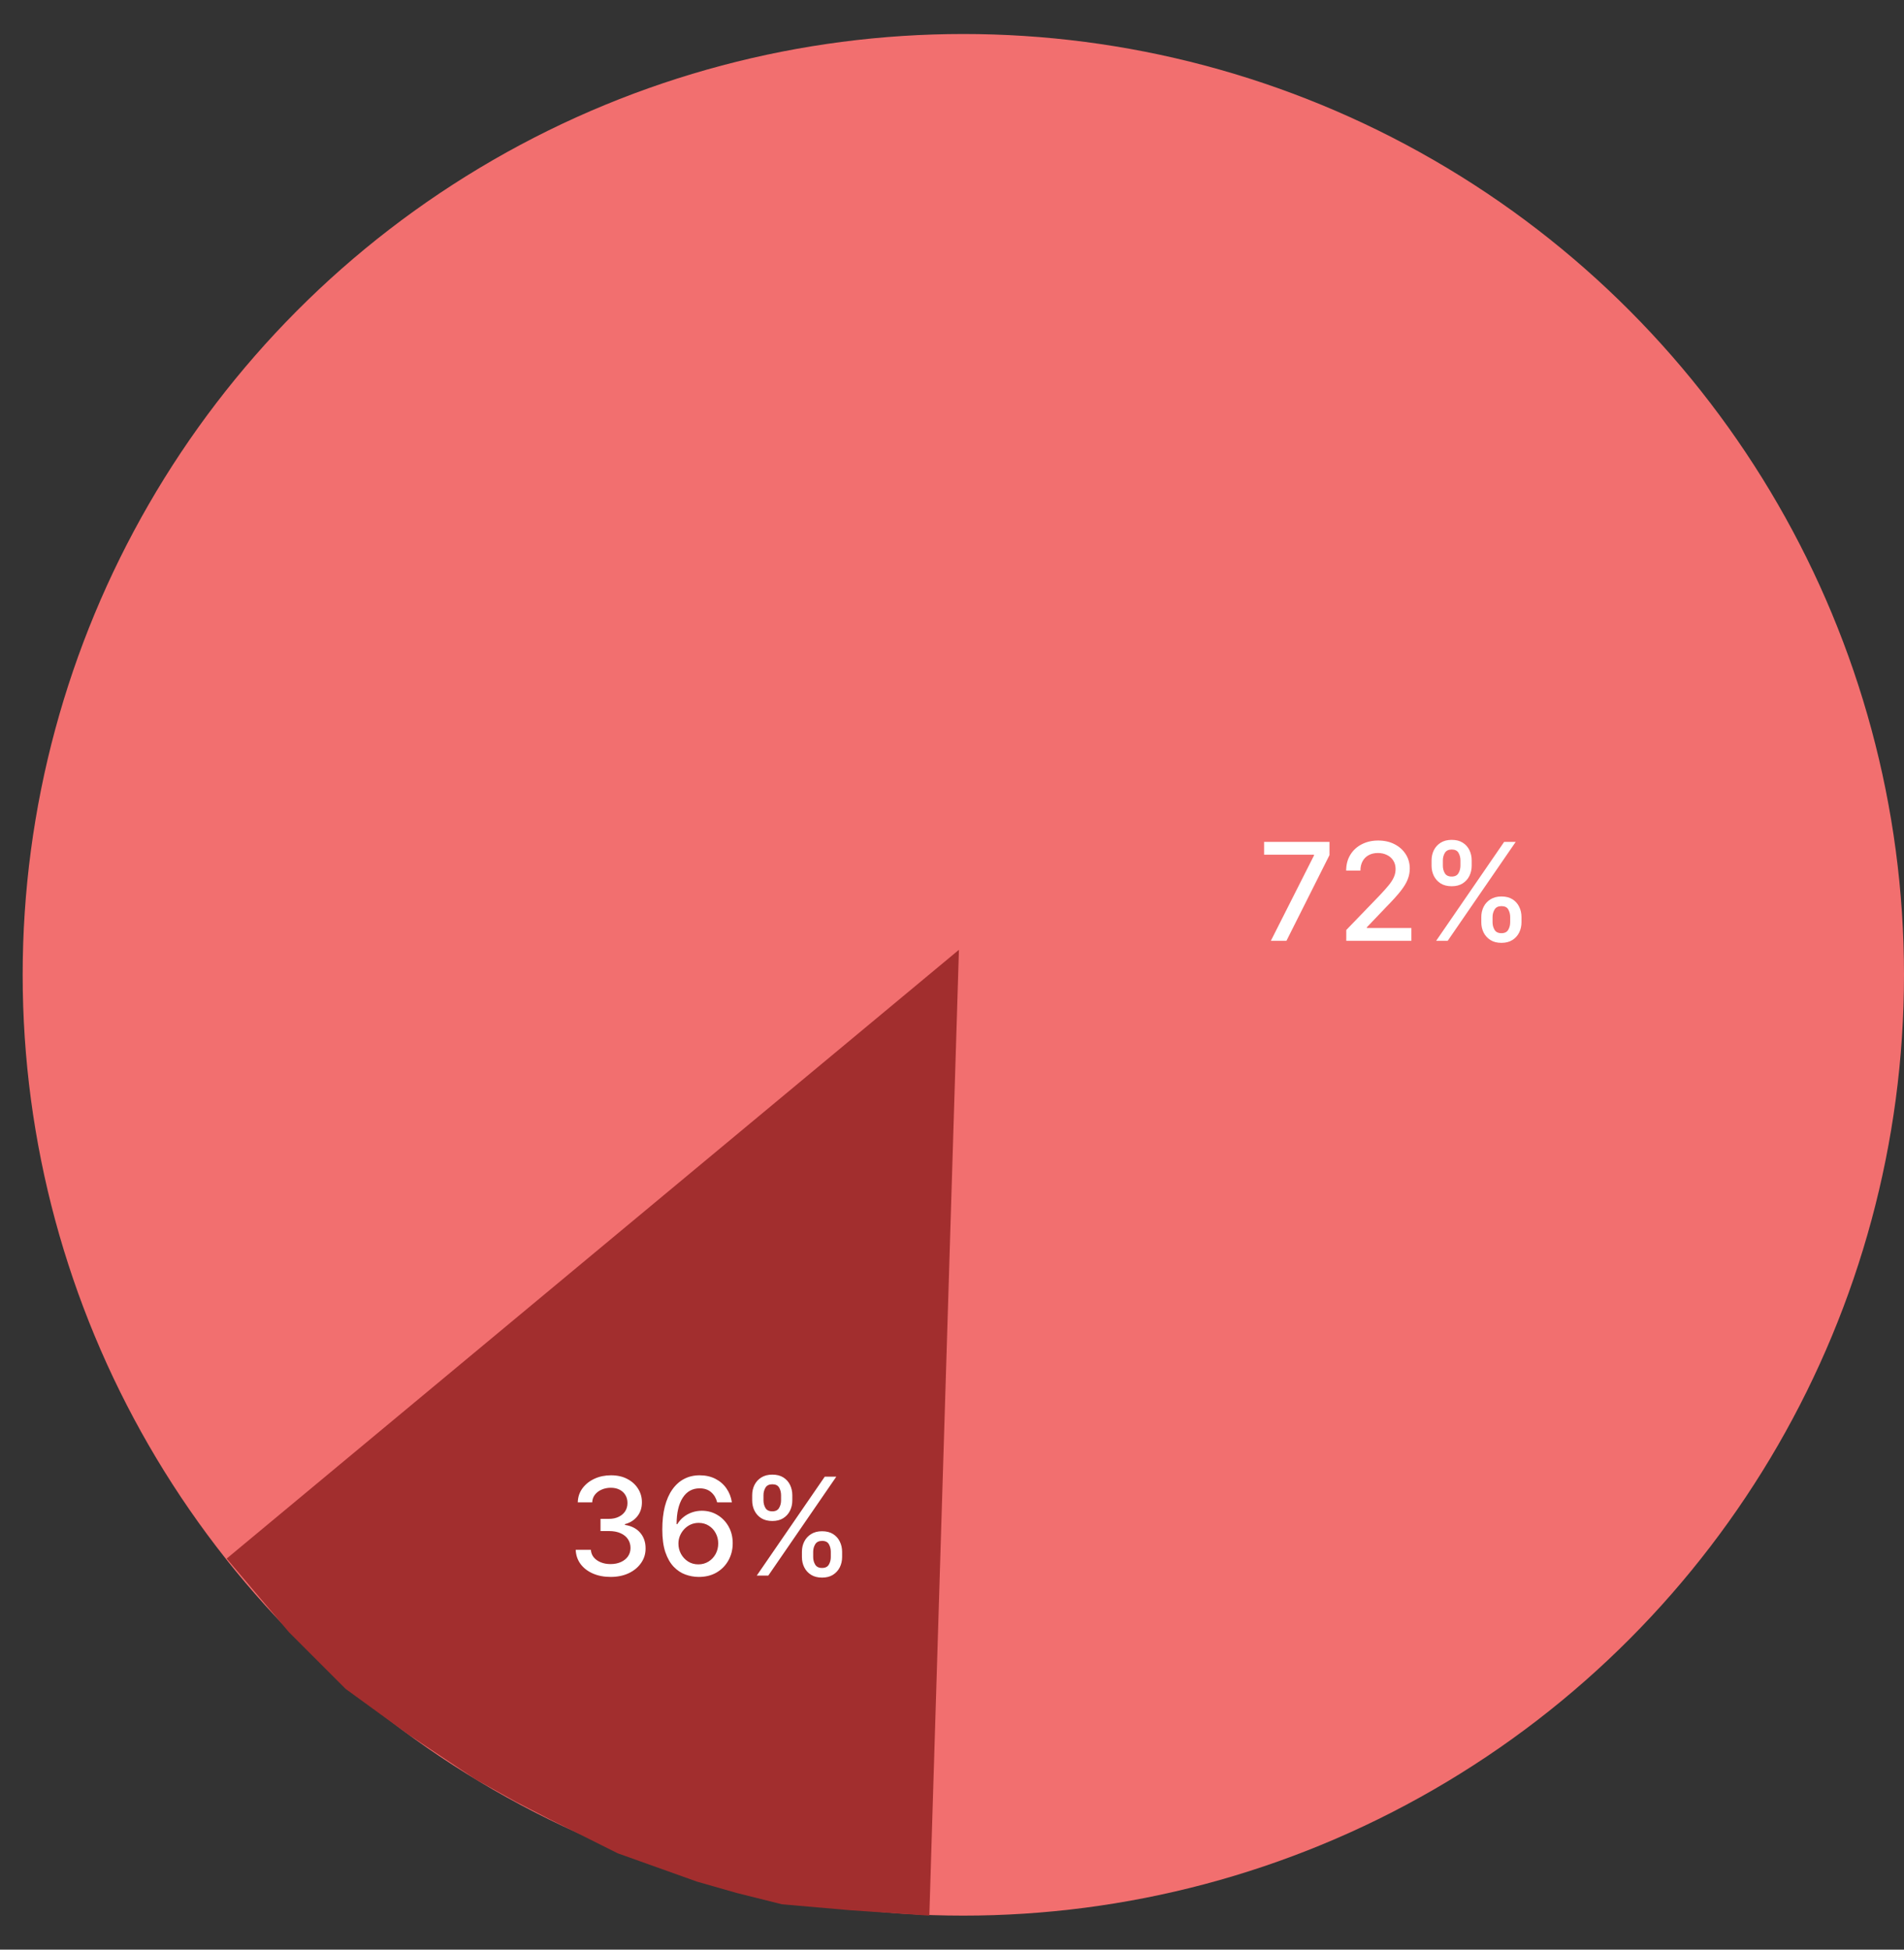 <svg width="168" height="172" viewBox="0 0 168 172" fill="none" xmlns="http://www.w3.org/2000/svg">
<rect x="0" y="0" width="168" height="172" fill="#333333" stroke="none"/>
<g clip-path="url(#clip0_304_1187)">
<circle cx="85" cy="86" r="83" fill="#F26F6F"/>
<path d="M84.612 83.793L82 169L75 168.523L69 168L65 167L61.5 166L54.5 163.5L48.5 160.5L45.532 158.962L42 157L36 153L30.5 149L25.5 144L20 137.5L84.612 83.793Z" fill="#A22E2E"/>
<path d="M112.134 83L115.943 75.466V75.402H111.537V74.273H117.307V75.44L113.51 83H112.134ZM118.789 83V82.046L121.742 78.986C122.057 78.653 122.317 78.362 122.522 78.112C122.729 77.859 122.884 77.619 122.986 77.392C123.088 77.165 123.14 76.923 123.14 76.668C123.14 76.378 123.071 76.128 122.935 75.918C122.799 75.704 122.613 75.541 122.377 75.428C122.141 75.311 121.875 75.253 121.58 75.253C121.267 75.253 120.995 75.317 120.762 75.445C120.529 75.572 120.35 75.753 120.225 75.986C120.1 76.219 120.037 76.492 120.037 76.804H118.78C118.78 76.273 118.902 75.808 119.147 75.41C119.391 75.013 119.726 74.704 120.152 74.486C120.578 74.264 121.063 74.153 121.605 74.153C122.154 74.153 122.637 74.263 123.054 74.481C123.475 74.697 123.803 74.993 124.039 75.368C124.275 75.74 124.392 76.16 124.392 76.629C124.392 76.953 124.331 77.27 124.209 77.579C124.09 77.889 123.881 78.234 123.583 78.615C123.284 78.993 122.87 79.452 122.338 79.992L120.604 81.807V81.871H124.533V83H118.789ZM130.703 81.364V80.903C130.703 80.574 130.772 80.273 130.908 80C131.047 79.724 131.249 79.504 131.513 79.34C131.78 79.172 132.103 79.088 132.48 79.088C132.867 79.088 133.191 79.171 133.452 79.335C133.713 79.5 133.911 79.72 134.044 79.996C134.181 80.271 134.249 80.574 134.249 80.903V81.364C134.249 81.693 134.181 81.996 134.044 82.271C133.908 82.544 133.708 82.764 133.444 82.932C133.182 83.097 132.861 83.179 132.48 83.179C132.097 83.179 131.773 83.097 131.509 82.932C131.245 82.764 131.044 82.544 130.908 82.271C130.772 81.996 130.703 81.693 130.703 81.364ZM131.696 80.903V81.364C131.696 81.608 131.755 81.829 131.871 82.028C131.988 82.227 132.191 82.327 132.48 82.327C132.767 82.327 132.968 82.227 133.081 82.028C133.195 81.829 133.252 81.608 133.252 81.364V80.903C133.252 80.659 133.196 80.438 133.086 80.239C132.978 80.04 132.776 79.94 132.48 79.94C132.196 79.94 131.995 80.04 131.875 80.239C131.756 80.438 131.696 80.659 131.696 80.903ZM126.314 76.369V75.909C126.314 75.579 126.382 75.277 126.519 75.001C126.658 74.726 126.86 74.506 127.124 74.341C127.391 74.176 127.713 74.094 128.091 74.094C128.478 74.094 128.801 74.176 129.063 74.341C129.324 74.506 129.522 74.726 129.655 75.001C129.789 75.277 129.855 75.579 129.855 75.909V76.369C129.855 76.699 129.787 77.001 129.651 77.277C129.517 77.55 129.319 77.77 129.054 77.938C128.793 78.102 128.472 78.185 128.091 78.185C127.705 78.185 127.38 78.102 127.115 77.938C126.854 77.77 126.655 77.55 126.519 77.277C126.382 77.001 126.314 76.699 126.314 76.369ZM127.311 75.909V76.369C127.311 76.614 127.368 76.835 127.482 77.034C127.598 77.233 127.801 77.332 128.091 77.332C128.375 77.332 128.574 77.233 128.688 77.034C128.804 76.835 128.863 76.614 128.863 76.369V75.909C128.863 75.665 128.807 75.443 128.696 75.244C128.586 75.046 128.384 74.946 128.091 74.946C127.807 74.946 127.605 75.046 127.486 75.244C127.37 75.443 127.311 75.665 127.311 75.909ZM126.719 83L132.719 74.273H133.738L127.738 83H126.719Z" fill="white"/>
<path d="M53.878 139.119C53.293 139.119 52.77 139.018 52.31 138.817C51.852 138.615 51.49 138.335 51.223 137.977C50.959 137.616 50.817 137.199 50.797 136.724H52.135C52.152 136.983 52.239 137.207 52.395 137.398C52.554 137.585 52.761 137.73 53.017 137.832C53.273 137.935 53.557 137.986 53.869 137.986C54.213 137.986 54.517 137.926 54.781 137.807C55.048 137.687 55.257 137.521 55.408 137.308C55.558 137.092 55.633 136.844 55.633 136.562C55.633 136.27 55.558 136.013 55.408 135.791C55.26 135.567 55.043 135.391 54.756 135.263C54.472 135.135 54.128 135.071 53.724 135.071H52.987V133.997H53.724C54.048 133.997 54.332 133.939 54.577 133.822C54.824 133.706 55.017 133.544 55.156 133.337C55.295 133.126 55.365 132.881 55.365 132.599C55.365 132.33 55.304 132.095 55.182 131.896C55.062 131.695 54.892 131.537 54.67 131.423C54.452 131.31 54.193 131.253 53.895 131.253C53.611 131.253 53.345 131.305 53.098 131.411C52.854 131.513 52.655 131.661 52.501 131.854C52.348 132.044 52.266 132.273 52.254 132.54H50.98C50.994 132.068 51.133 131.653 51.398 131.295C51.665 130.937 52.017 130.658 52.455 130.456C52.892 130.254 53.378 130.153 53.912 130.153C54.472 130.153 54.955 130.263 55.361 130.482C55.77 130.697 56.085 130.986 56.307 131.347C56.531 131.707 56.642 132.102 56.639 132.531C56.642 133.02 56.506 133.435 56.23 133.776C55.957 134.116 55.594 134.345 55.139 134.462V134.53C55.719 134.618 56.168 134.848 56.486 135.22C56.807 135.592 56.966 136.054 56.963 136.605C56.966 137.085 56.832 137.516 56.562 137.896C56.295 138.277 55.93 138.577 55.467 138.795C55.004 139.011 54.474 139.119 53.878 139.119ZM61.621 139.119C61.231 139.114 60.848 139.043 60.47 138.906C60.095 138.77 59.754 138.543 59.447 138.224C59.141 137.906 58.895 137.479 58.71 136.942C58.528 136.405 58.438 135.734 58.438 134.93C58.438 134.169 58.513 133.493 58.663 132.902C58.817 132.311 59.037 131.812 59.324 131.406C59.611 130.997 59.957 130.686 60.364 130.473C60.77 130.26 61.226 130.153 61.731 130.153C62.251 130.153 62.713 130.256 63.117 130.46C63.52 130.665 63.847 130.947 64.097 131.308C64.349 131.669 64.51 132.08 64.578 132.54H63.278C63.19 132.176 63.016 131.879 62.754 131.649C62.493 131.419 62.152 131.304 61.731 131.304C61.092 131.304 60.594 131.582 60.236 132.139C59.881 132.696 59.702 133.47 59.699 134.462H59.763C59.913 134.214 60.098 134.004 60.317 133.831C60.538 133.655 60.785 133.52 61.058 133.426C61.334 133.33 61.624 133.281 61.928 133.281C62.433 133.281 62.891 133.405 63.3 133.652C63.712 133.896 64.04 134.234 64.284 134.666C64.528 135.098 64.651 135.592 64.651 136.149C64.651 136.706 64.524 137.21 64.271 137.662C64.021 138.114 63.669 138.472 63.215 138.736C62.76 138.997 62.229 139.125 61.621 139.119ZM61.617 138.011C61.952 138.011 62.251 137.929 62.516 137.764C62.78 137.599 62.989 137.378 63.142 137.099C63.295 136.821 63.372 136.51 63.372 136.166C63.372 135.831 63.297 135.526 63.146 135.25C62.999 134.974 62.794 134.756 62.533 134.594C62.274 134.432 61.979 134.351 61.646 134.351C61.394 134.351 61.159 134.399 60.943 134.496C60.73 134.592 60.543 134.726 60.381 134.896C60.219 135.067 60.091 135.263 59.997 135.484C59.906 135.703 59.861 135.935 59.861 136.179C59.861 136.506 59.936 136.808 60.087 137.087C60.24 137.365 60.449 137.589 60.713 137.76C60.98 137.928 61.281 138.011 61.617 138.011ZM70.758 137.364V136.903C70.758 136.574 70.826 136.273 70.963 136C71.102 135.724 71.304 135.504 71.568 135.339C71.835 135.172 72.157 135.088 72.535 135.088C72.921 135.088 73.245 135.17 73.507 135.335C73.768 135.5 73.966 135.72 74.099 135.996C74.235 136.271 74.304 136.574 74.304 136.903V137.364C74.304 137.693 74.235 137.996 74.099 138.271C73.963 138.544 73.762 138.764 73.498 138.932C73.237 139.097 72.916 139.179 72.535 139.179C72.152 139.179 71.828 139.097 71.564 138.932C71.299 138.764 71.099 138.544 70.963 138.271C70.826 137.996 70.758 137.693 70.758 137.364ZM71.751 136.903V137.364C71.751 137.608 71.809 137.83 71.926 138.028C72.042 138.227 72.245 138.327 72.535 138.327C72.822 138.327 73.022 138.227 73.136 138.028C73.25 137.83 73.306 137.608 73.306 137.364V136.903C73.306 136.659 73.251 136.437 73.14 136.239C73.032 136.04 72.831 135.94 72.535 135.94C72.251 135.94 72.049 136.04 71.93 136.239C71.811 136.437 71.751 136.659 71.751 136.903ZM66.369 132.369V131.909C66.369 131.58 66.437 131.277 66.573 131.001C66.713 130.726 66.914 130.506 67.179 130.341C67.446 130.176 67.768 130.094 68.146 130.094C68.532 130.094 68.856 130.176 69.118 130.341C69.379 130.506 69.576 130.726 69.71 131.001C69.843 131.277 69.91 131.58 69.91 131.909V132.369C69.91 132.699 69.842 133.001 69.706 133.277C69.572 133.55 69.373 133.77 69.109 133.938C68.848 134.102 68.527 134.185 68.146 134.185C67.76 134.185 67.434 134.102 67.17 133.938C66.909 133.77 66.71 133.55 66.573 133.277C66.437 133.001 66.369 132.699 66.369 132.369ZM67.366 131.909V132.369C67.366 132.614 67.423 132.835 67.537 133.034C67.653 133.233 67.856 133.332 68.146 133.332C68.43 133.332 68.629 133.233 68.743 133.034C68.859 132.835 68.917 132.614 68.917 132.369V131.909C68.917 131.665 68.862 131.443 68.751 131.244C68.64 131.045 68.439 130.946 68.146 130.946C67.862 130.946 67.66 131.045 67.541 131.244C67.424 131.443 67.366 131.665 67.366 131.909ZM66.774 139L72.774 130.273H73.792L67.792 139H66.774Z" fill="white"/>
</g>
<defs>
<clipPath id="clip0_304_1187">
<rect width="168" height="172" fill="white"/>
</clipPath>
</defs>
</svg>
